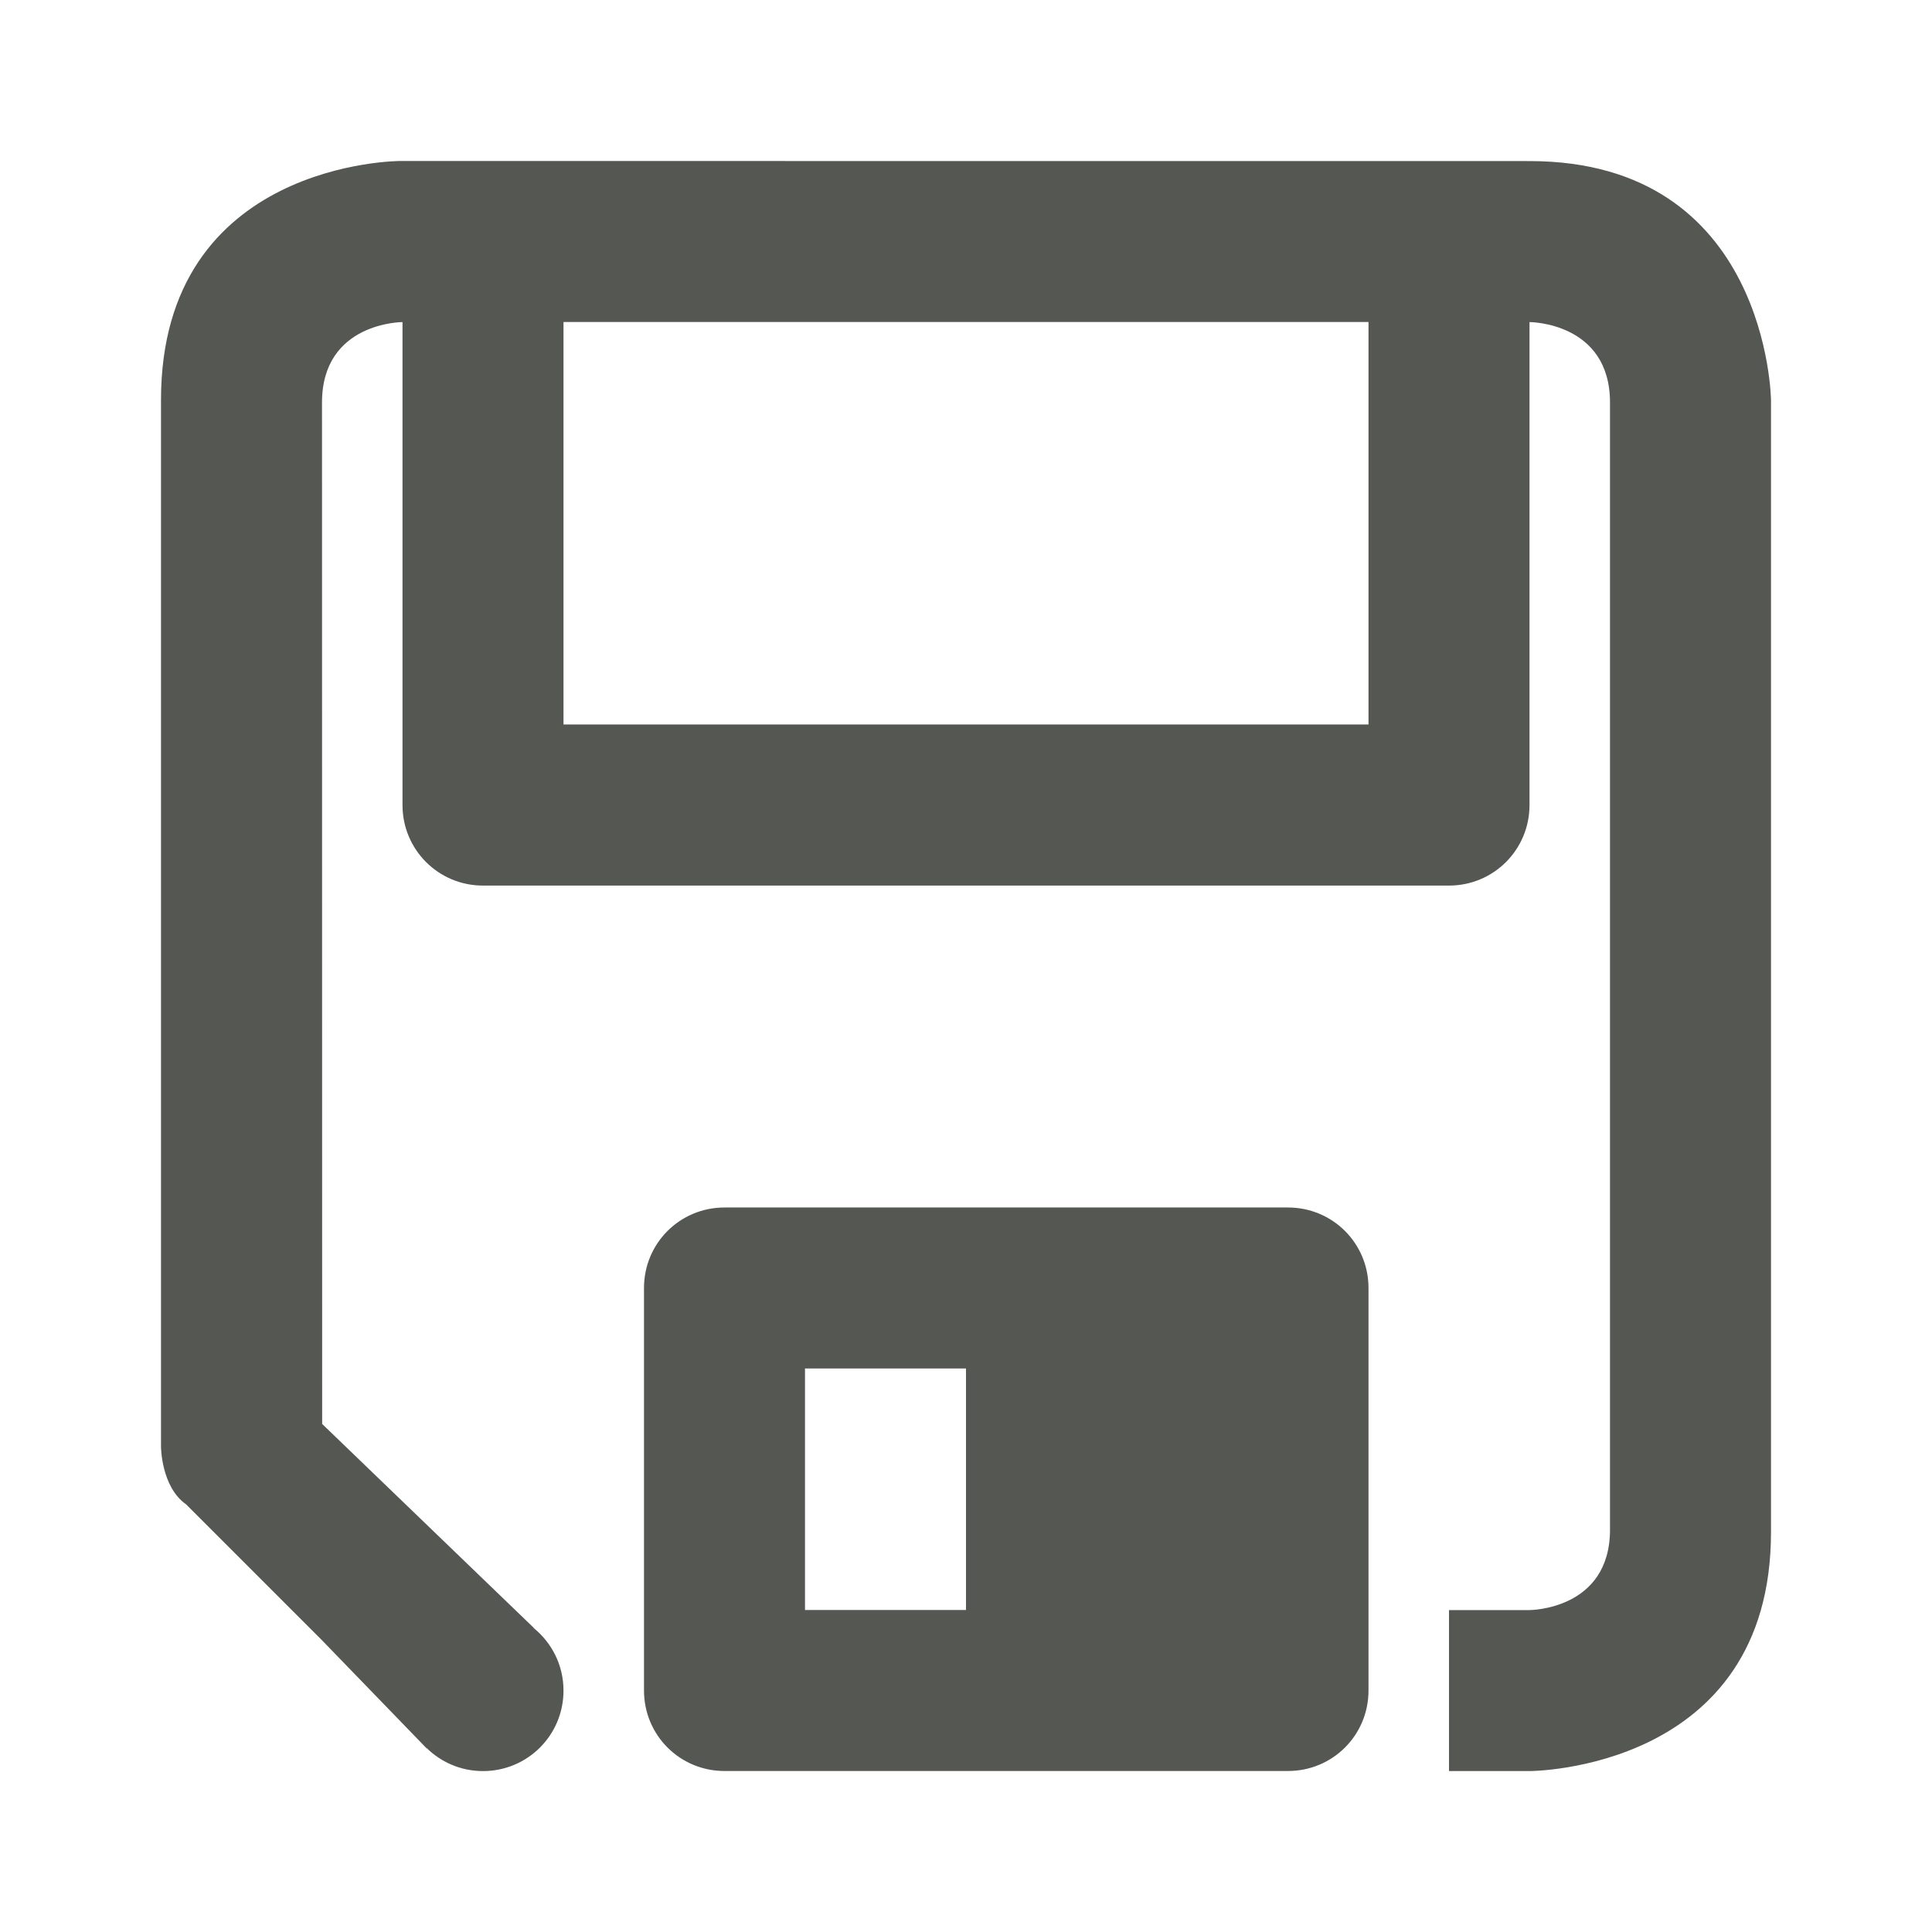<svg viewBox="0 0 24 24" xmlns="http://www.w3.org/2000/svg"><path d="m4.969 2s-2.969 0-2.969 2.969v13s0.0.5.312.719l1.686 1.686 1.301 1.344.002-.002c.18.176.426.285.699.285.554 0 1-.446 1-1 0-.315-.145-.594-.371-.777l.002-.002-2.629-2.533-.002-12.688c-0-1 1-1 1-1v6c0 .554.446 1 1 1h12c.554 0 1-.446 1-1v-6s1 0 1 1v14c0 1-1 1-1 1h-1v2h1s3-0 3-2.969v-14.062s-.031-2.969-3-2.969zm2.031 2h10v5h-10zm2 11c-.555 0-1 .445-1 1v5c0 .555.445 1 1 1h7c.555 0 1-.445 1-1v-5c0-.555-.445-1-1-1zm1 2h2v3h-2z" fill="#555753"/></svg>